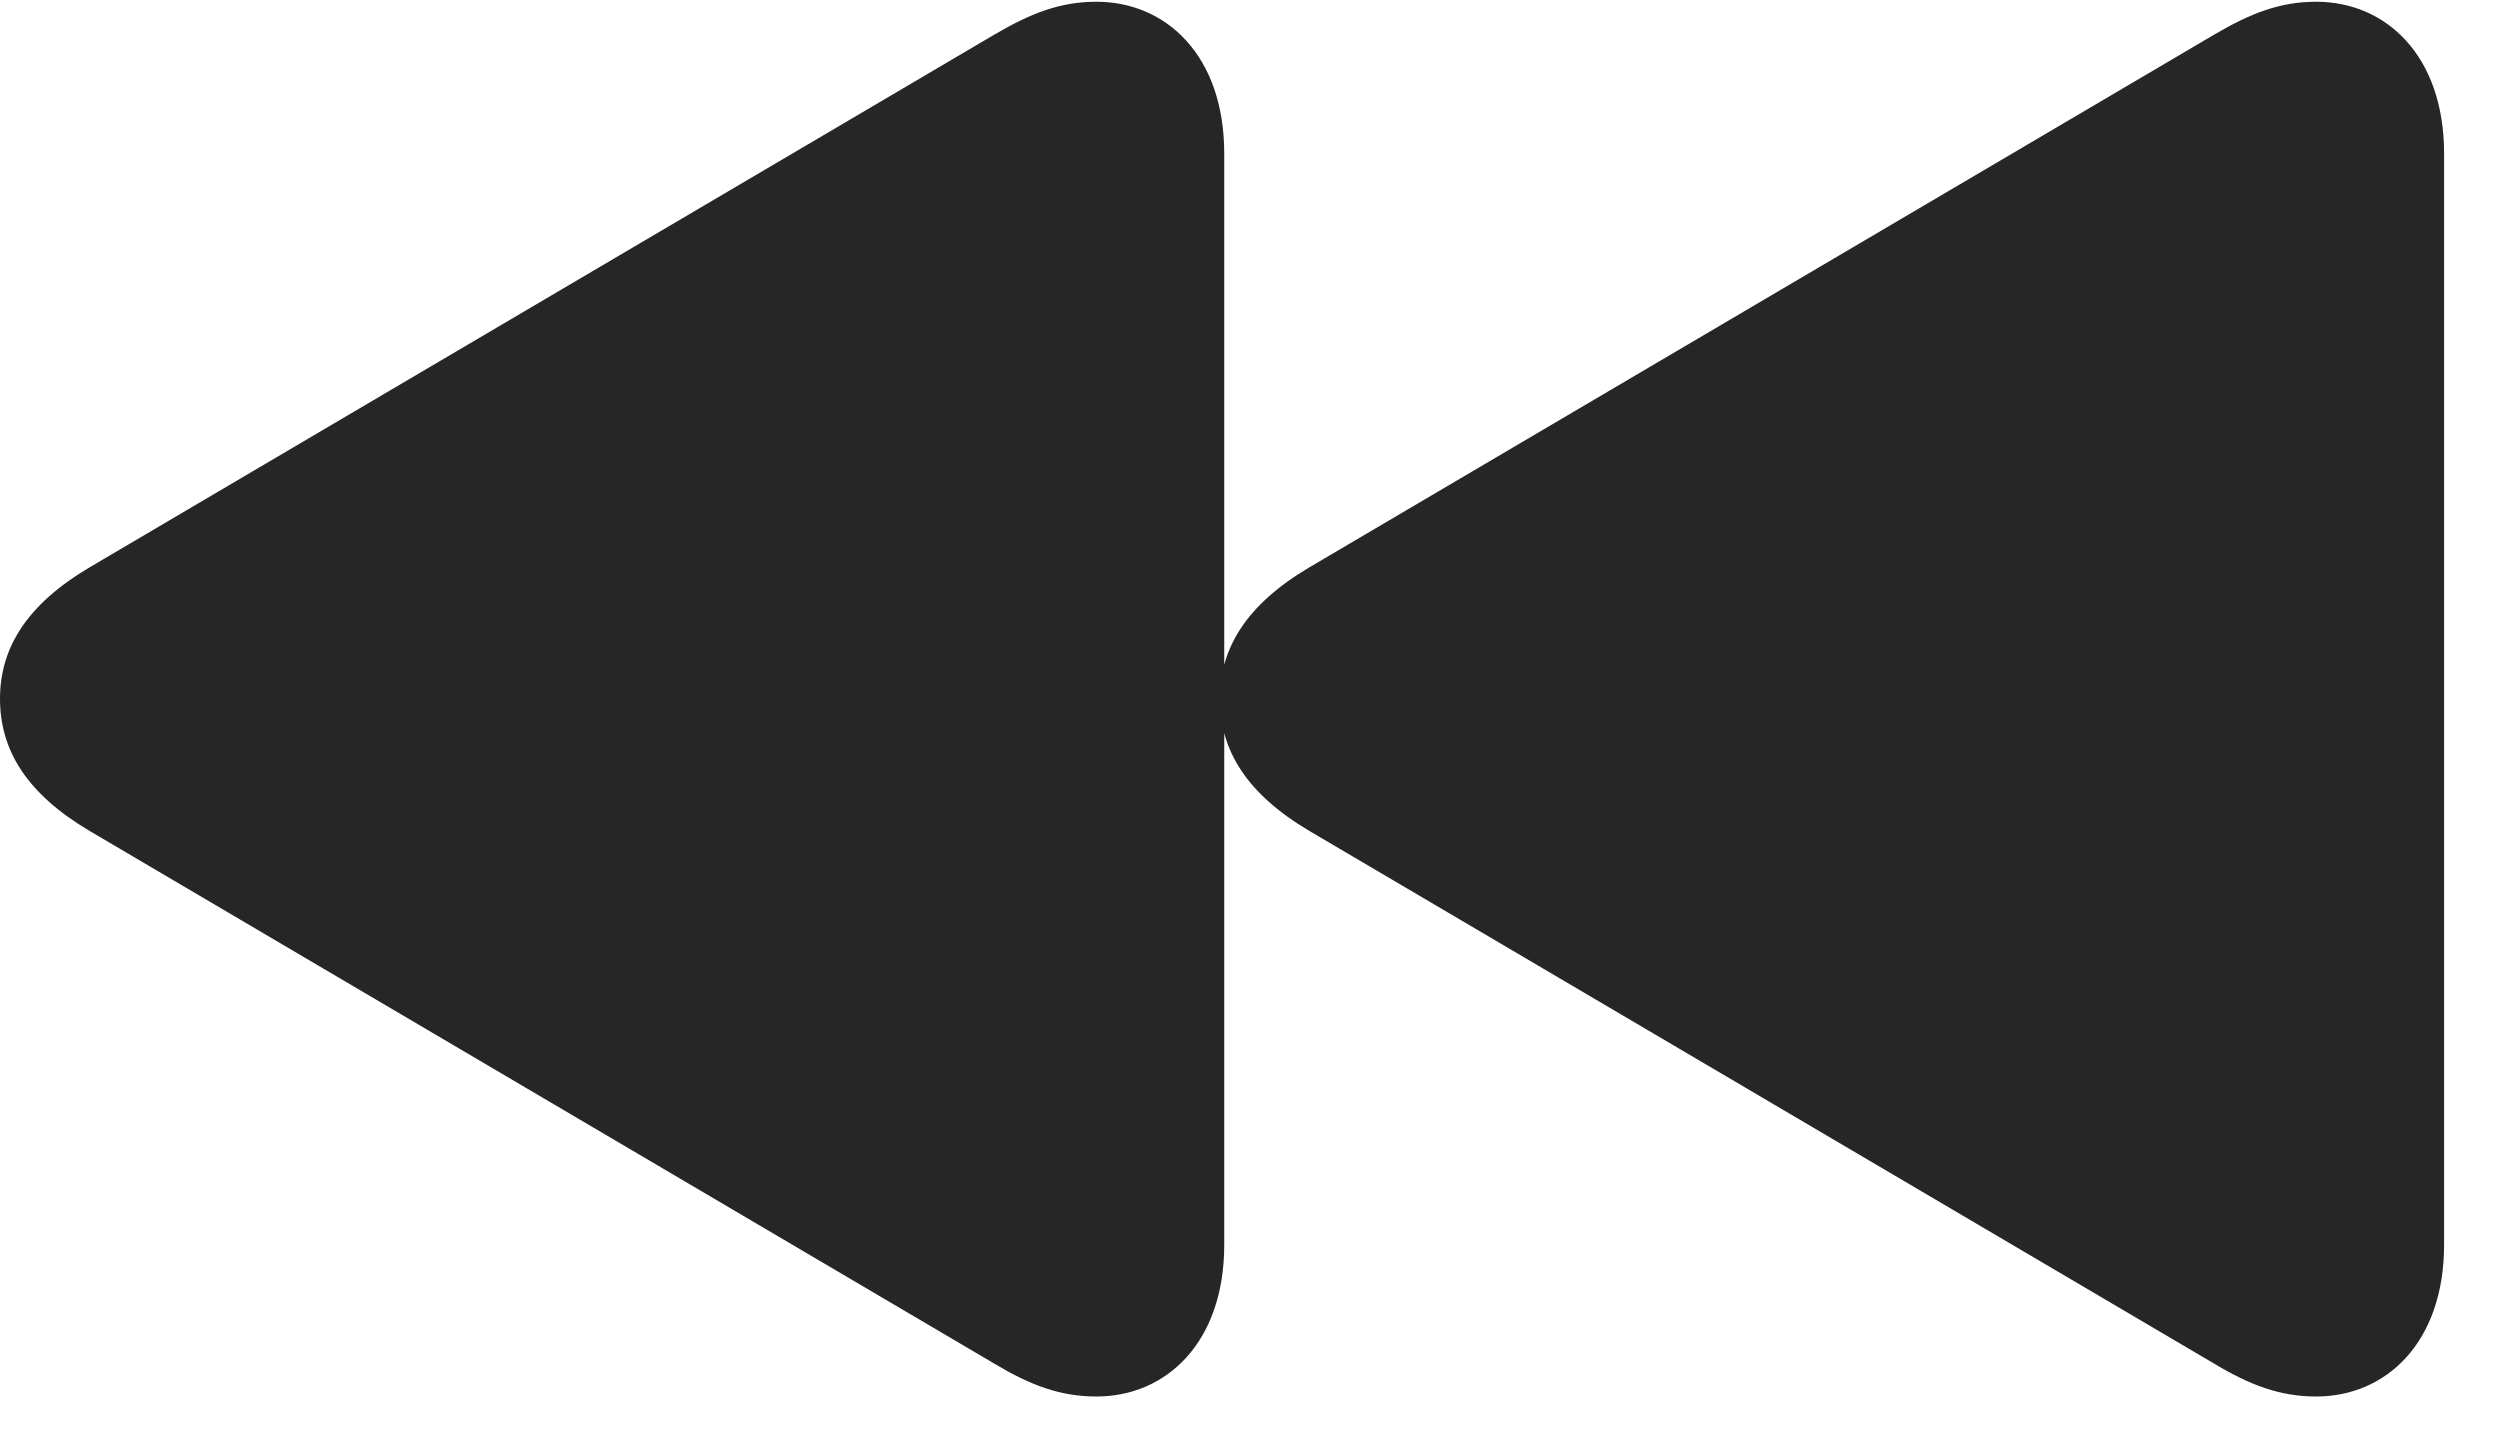 <svg width="33" height="19" viewBox="0 0 33 19" fill="none" xmlns="http://www.w3.org/2000/svg">
<path d="M14.473 18.434C15.387 18.434 16.16 17.73 16.16 16.43V2.027C16.16 0.727 15.387 0.023 14.473 0.023C13.992 0.023 13.605 0.176 13.125 0.457L1.184 7.488C0.352 7.98 0 8.555 0 9.223C0 9.902 0.352 10.477 1.184 10.969L13.125 18C13.594 18.281 13.992 18.434 14.473 18.434ZM30.574 18.434C31.488 18.434 32.262 17.73 32.262 16.43V2.027C32.262 0.727 31.488 0.023 30.574 0.023C30.094 0.023 29.707 0.176 29.227 0.457L17.285 7.488C16.453 7.98 16.102 8.555 16.102 9.223C16.102 9.902 16.453 10.477 17.285 10.969L29.227 18C29.695 18.281 30.094 18.434 30.574 18.434Z" fill="black" fill-opacity="0.85"/>
</svg>
